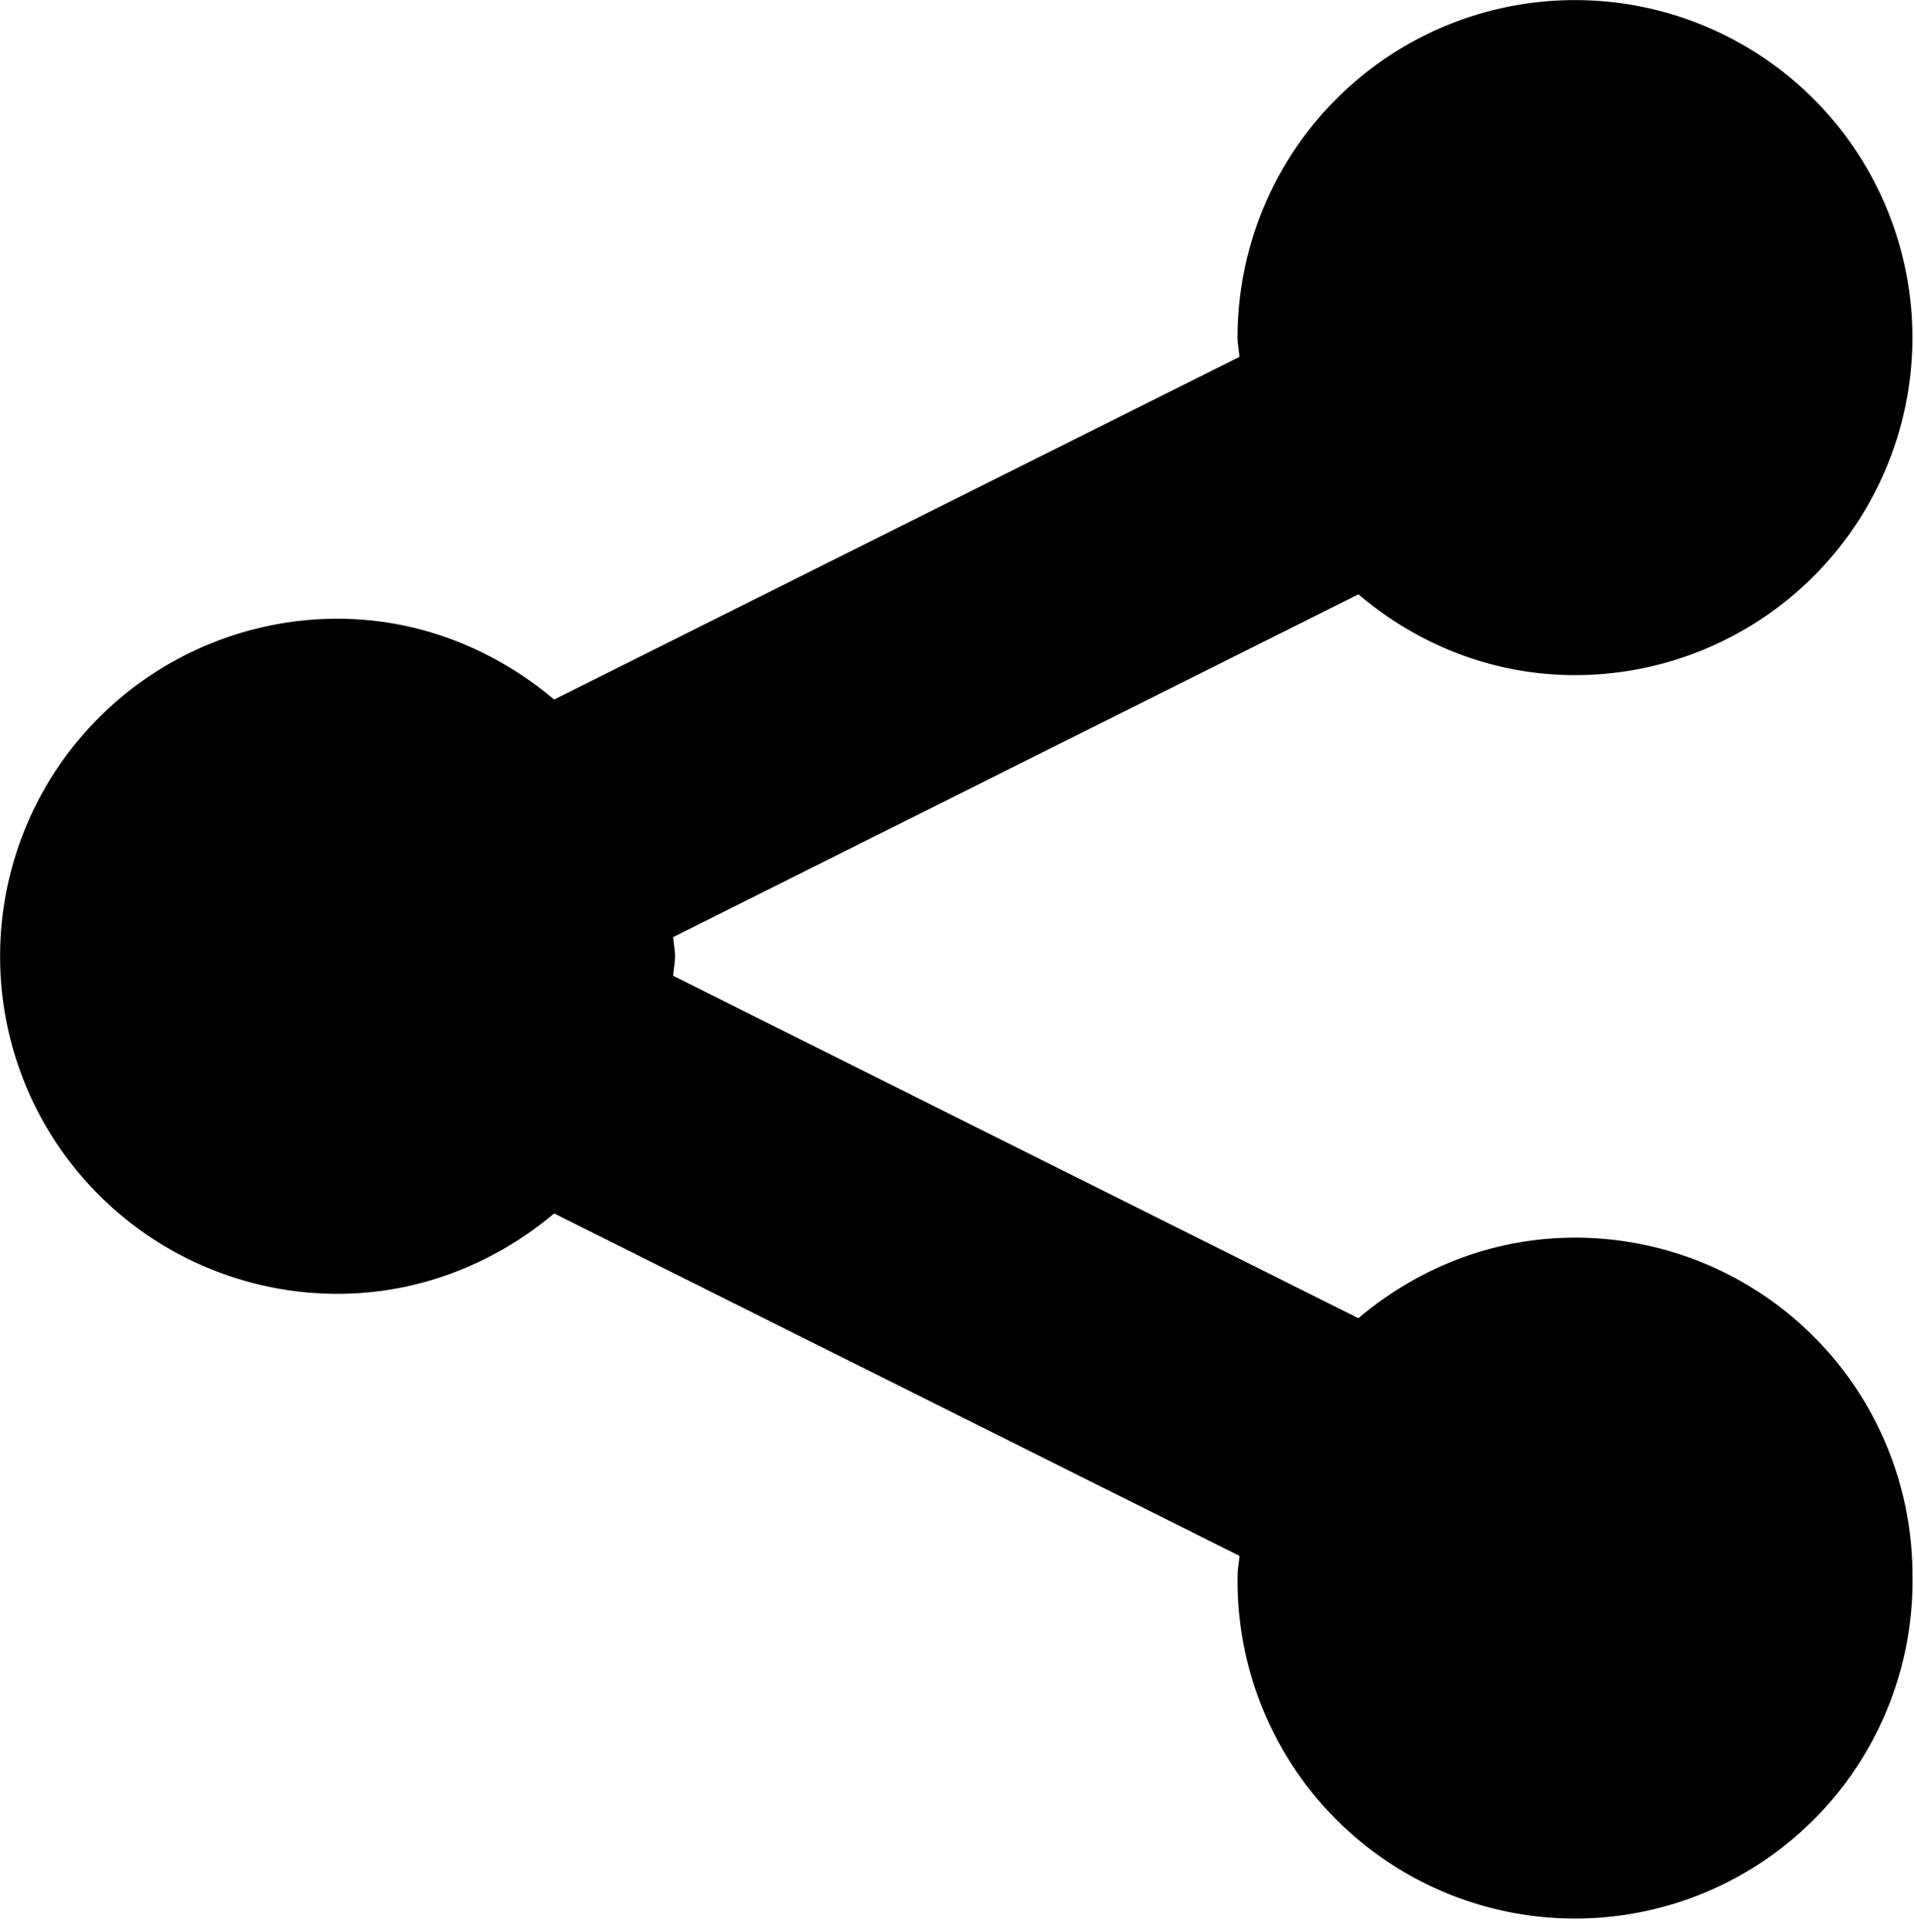<svg xmlns="http://www.w3.org/2000/svg" viewBox="0 0 38.032 38.385"><path d="M13.413 19.002c0 .13-.03.253-.037.384l13.616 6.802c1.165-.984 2.657-1.6 4.304-1.6a6.705 6.705 0 0 1 6.706 6.705 6.706 6.706 0 1 1-13.41 0c0-.135.03-.253.036-.384l-13.616-6.802c-1.169.98-2.657 1.596-4.304 1.596a6.702 6.702 0 0 1-6.706-6.701 6.706 6.706 0 0 1 6.706-6.71c1.647 0 3.135.622 4.304 1.605L24.628 7.09c-.008-.13-.037-.253-.037-.388A6.702 6.702 0 0 1 31.296.002a6.705 6.705 0 1 1 0 13.41c-1.65 0-3.14-.617-4.304-1.605l-13.616 6.81c.008.127.037.25.037.385z"/></svg>